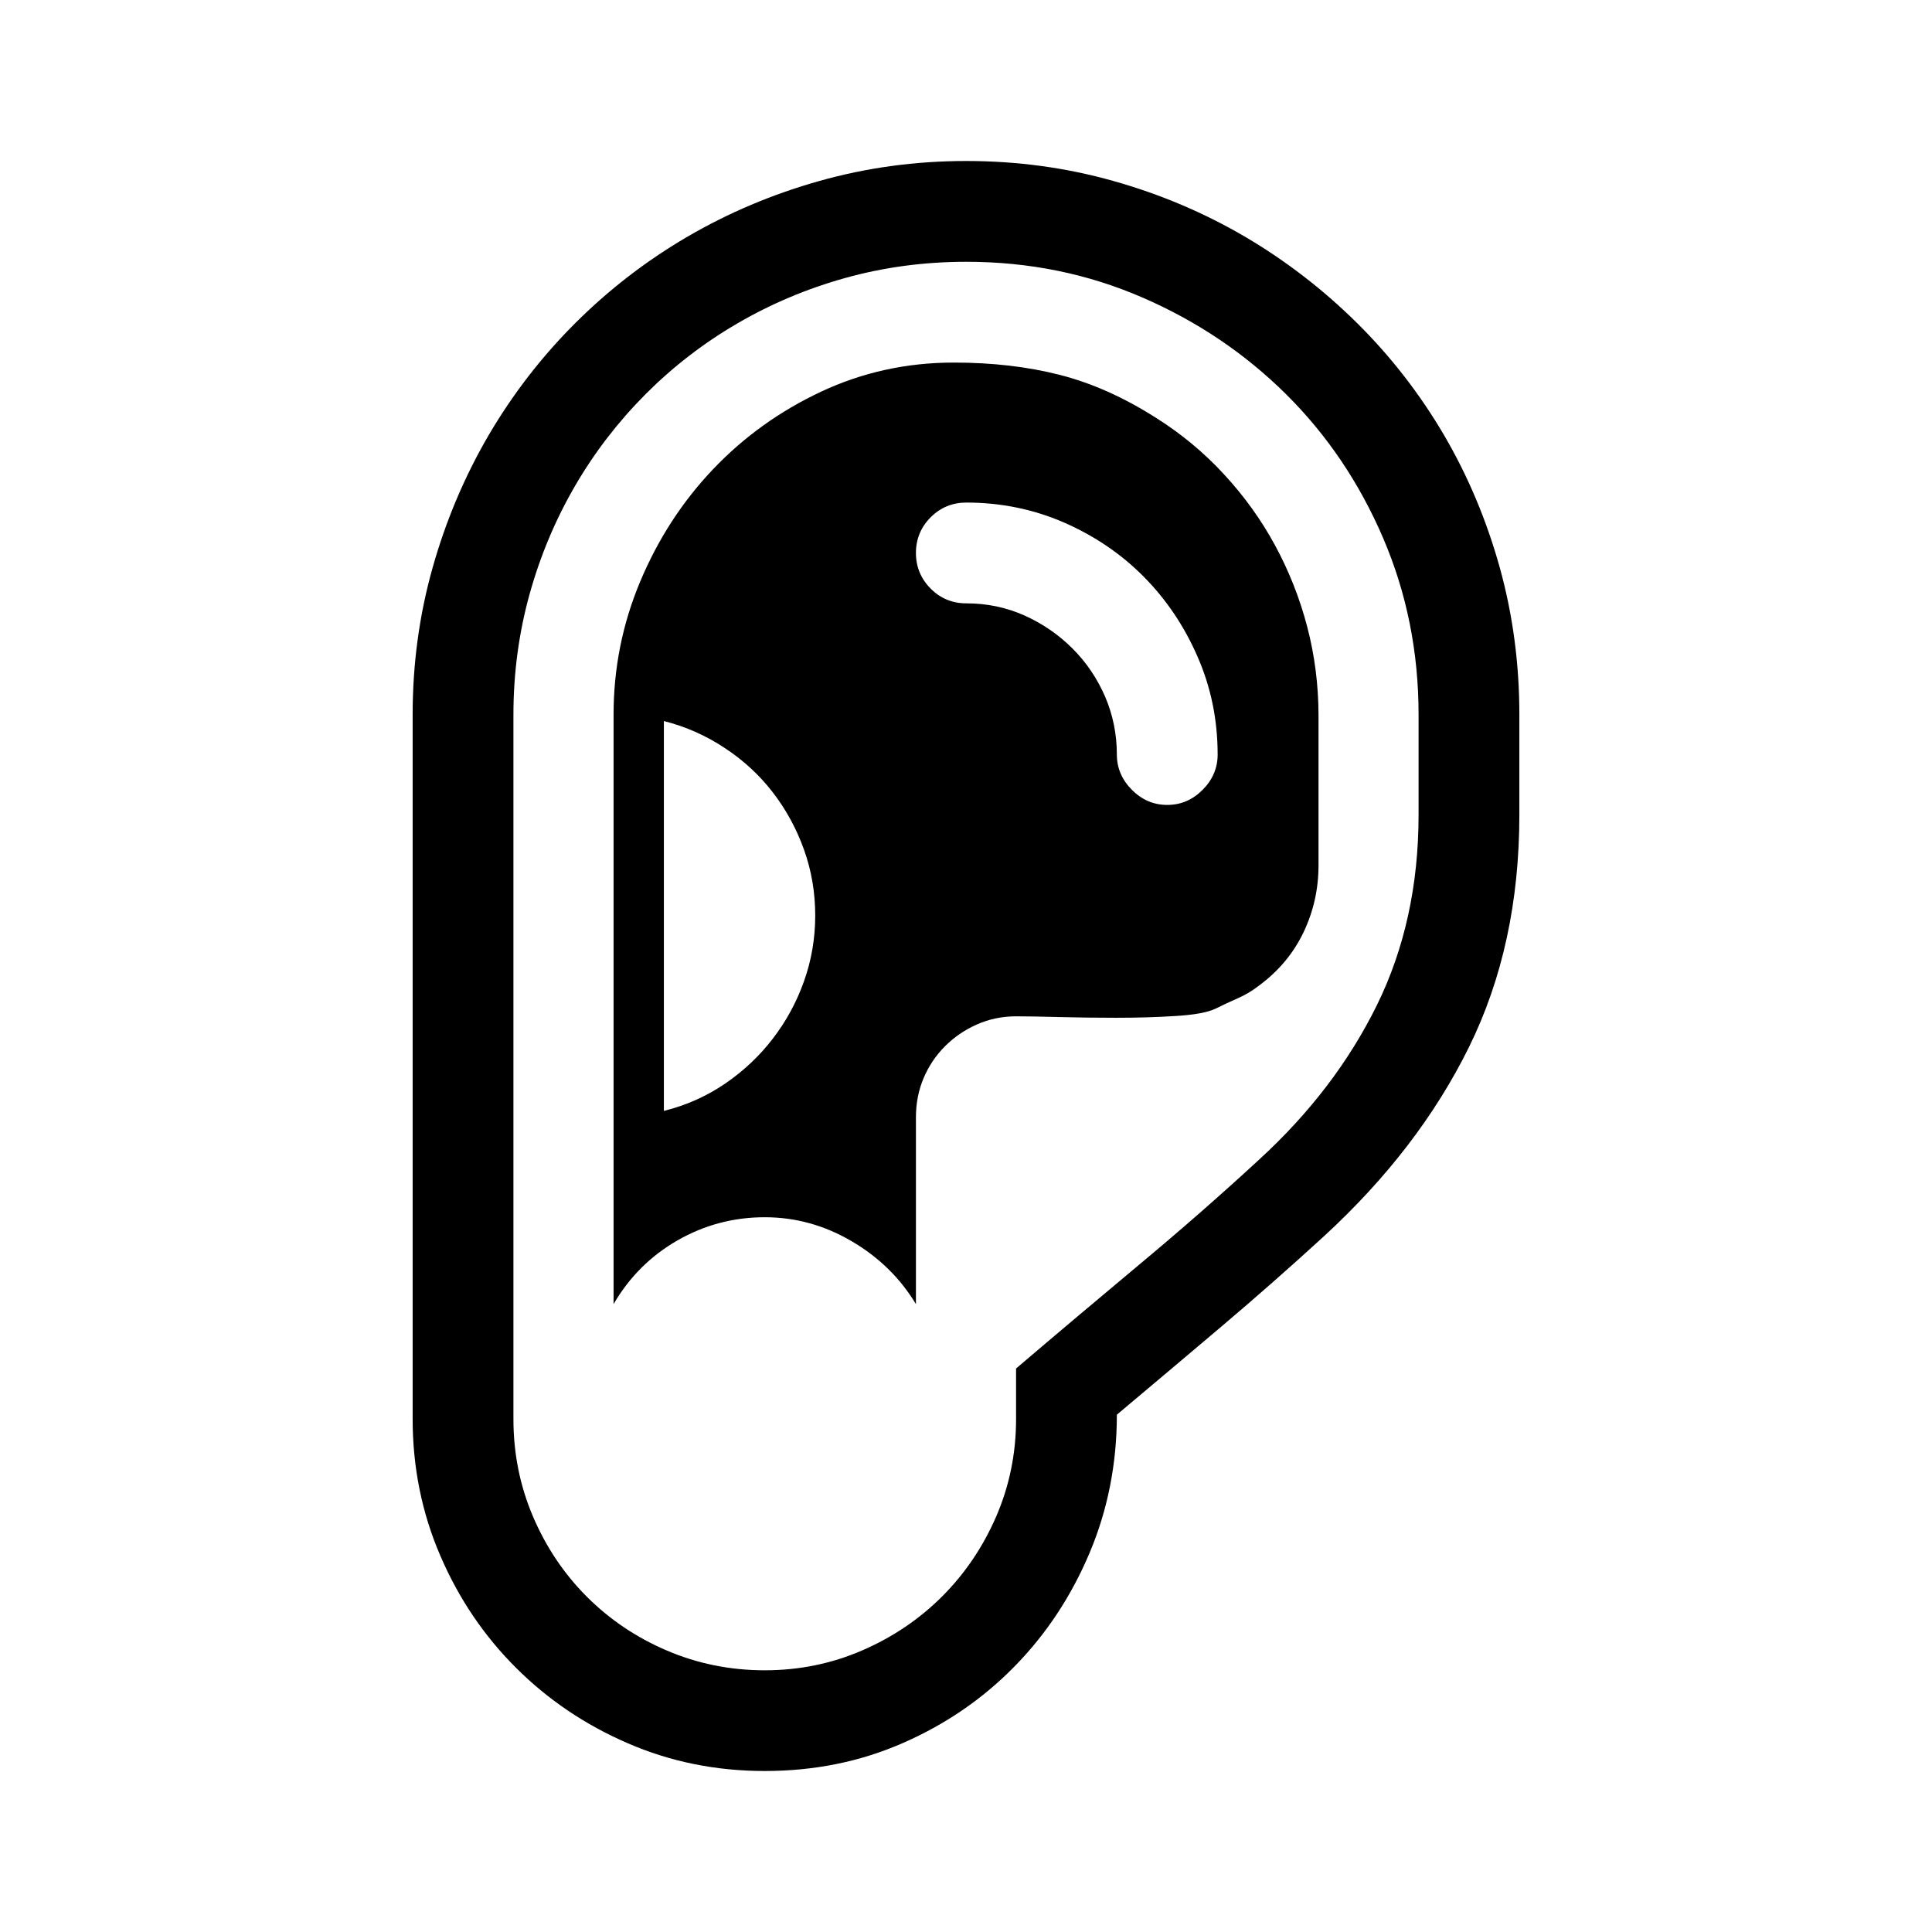 <svg version="1.1" id="master" xmlns="http://www.w3.org/2000/svg" xmlns:xlink="http://www.w3.org/1999/xlink" x="0px" y="0px"
	 width="24px" height="24px" viewBox="0 0 24 24" enable-background="new 0 0 24 24" xml:space="preserve">
<path d="M12.004,2c0.633,0,1.241,0.083,1.826,0.248c0.586,0.165,1.132,0.397,1.64,0.695c0.507,0.299,0.971,0.657,1.392,1.074
	c0.42,0.417,0.779,0.881,1.078,1.391c0.298,0.51,0.528,1.058,0.691,1.644c0.162,0.585,0.243,1.194,0.243,1.826v1.243
	c0,1.079-0.209,2.041-0.626,2.887c-0.418,0.847-1.018,1.629-1.8,2.348c-0.418,0.383-0.843,0.757-1.274,1.122s-0.865,0.73-1.3,1.096
	c0,0.608-0.113,1.181-0.339,1.717c-0.227,0.537-0.536,1.006-0.931,1.409s-0.856,0.72-1.387,0.952C10.687,21.885,10.114,22,9.5,22
	c-0.603,0-1.17-0.114-1.7-0.344c-0.53-0.229-0.994-0.542-1.391-0.939c-0.397-0.396-0.711-0.86-0.939-1.391
	c-0.229-0.53-0.344-1.098-0.344-1.7V8.878c0-0.632,0.083-1.241,0.248-1.826s0.397-1.133,0.695-1.644
	c0.299-0.51,0.657-0.974,1.074-1.391C7.561,3.6,8.024,3.242,8.535,2.943c0.51-0.298,1.058-0.53,1.644-0.695
	C10.764,2.083,11.372,2,12.004,2z M17.622,8.878c0-0.777-0.146-1.507-0.439-2.191s-0.694-1.28-1.204-1.787
	c-0.511-0.507-1.106-0.909-1.787-1.204c-0.682-0.296-1.41-0.444-2.188-0.444c-0.521,0-1.021,0.067-1.5,0.2
	c-0.478,0.133-0.926,0.322-1.343,0.565c-0.418,0.243-0.798,0.536-1.14,0.878C7.68,5.238,7.387,5.617,7.144,6.035
	S6.712,6.901,6.578,7.383c-0.133,0.481-0.2,0.979-0.2,1.496v8.748c0,0.429,0.081,0.833,0.244,1.214
	c0.162,0.379,0.385,0.711,0.669,0.995s0.616,0.507,0.996,0.669s0.784,0.244,1.213,0.244s0.833-0.083,1.213-0.248
	s0.71-0.389,0.991-0.67s0.505-0.611,0.67-0.99c0.165-0.381,0.248-0.785,0.248-1.214V17c0.51-0.435,1.017-0.862,1.521-1.283
	c0.504-0.42,1.003-0.855,1.495-1.309c0.633-0.579,1.121-1.22,1.466-1.921c0.345-0.701,0.518-1.49,0.518-2.365V8.878z M16.239,7.787
	c-0.093-0.356-0.227-0.694-0.4-1.013s-0.385-0.613-0.635-0.883c-0.249-0.27-0.53-0.503-0.843-0.7c-0.4-0.255-0.801-0.434-1.2-0.535
	c-0.4-0.102-0.838-0.152-1.313-0.152c-0.585,0-1.135,0.121-1.647,0.361C9.687,5.106,9.239,5.428,8.856,5.831
	S8.173,6.699,7.952,7.226s-0.33,1.078-0.33,1.652V16.2c0.196-0.337,0.462-0.601,0.795-0.792c0.334-0.191,0.694-0.287,1.083-0.287
	c0.383,0,0.742,0.1,1.078,0.297c0.336,0.196,0.604,0.457,0.8,0.782v-2.321c0-0.174,0.032-0.337,0.096-0.488
	c0.064-0.15,0.152-0.281,0.266-0.395s0.245-0.203,0.396-0.27s0.313-0.101,0.487-0.101c0.127,0,0.304,0.003,0.53,0.009
	c0.226,0.006,0.464,0.009,0.713,0.009c0.261,0,0.507-0.007,0.739-0.022c0.231-0.014,0.396-0.044,0.495-0.091
	c0.093-0.046,0.186-0.09,0.278-0.13s0.18-0.093,0.261-0.156c0.244-0.18,0.428-0.4,0.553-0.661s0.187-0.539,0.187-0.834v-1.87
	C16.378,8.507,16.332,8.144,16.239,7.787z M9.987,12.191c-0.093,0.261-0.222,0.498-0.388,0.713c-0.165,0.215-0.362,0.4-0.591,0.557
	c-0.229,0.156-0.482,0.27-0.761,0.339c0,0,0-4.399,0-4.843c0.272,0.069,0.524,0.181,0.756,0.335C9.236,9.445,9.435,9.629,9.6,9.843
	c0.166,0.215,0.295,0.453,0.388,0.713s0.139,0.533,0.139,0.817S10.08,11.931,9.987,12.191z M14.939,9.812
	c-0.125,0.125-0.271,0.187-0.439,0.187s-0.314-0.062-0.439-0.187c-0.124-0.125-0.187-0.271-0.187-0.439
	c0-0.255-0.05-0.496-0.147-0.722c-0.099-0.226-0.233-0.425-0.405-0.596c-0.171-0.171-0.369-0.307-0.595-0.409
	C12.5,7.545,12.26,7.495,12.004,7.495c-0.174,0-0.321-0.061-0.443-0.183c-0.121-0.122-0.183-0.27-0.183-0.443
	s0.062-0.322,0.183-0.443c0.122-0.122,0.27-0.183,0.443-0.183c0.43,0,0.834,0.083,1.214,0.248c0.379,0.166,0.71,0.39,0.991,0.674
	c0.281,0.284,0.504,0.616,0.669,0.996c0.166,0.38,0.248,0.784,0.248,1.213C15.126,9.541,15.063,9.688,14.939,9.812z"/>
</svg>
